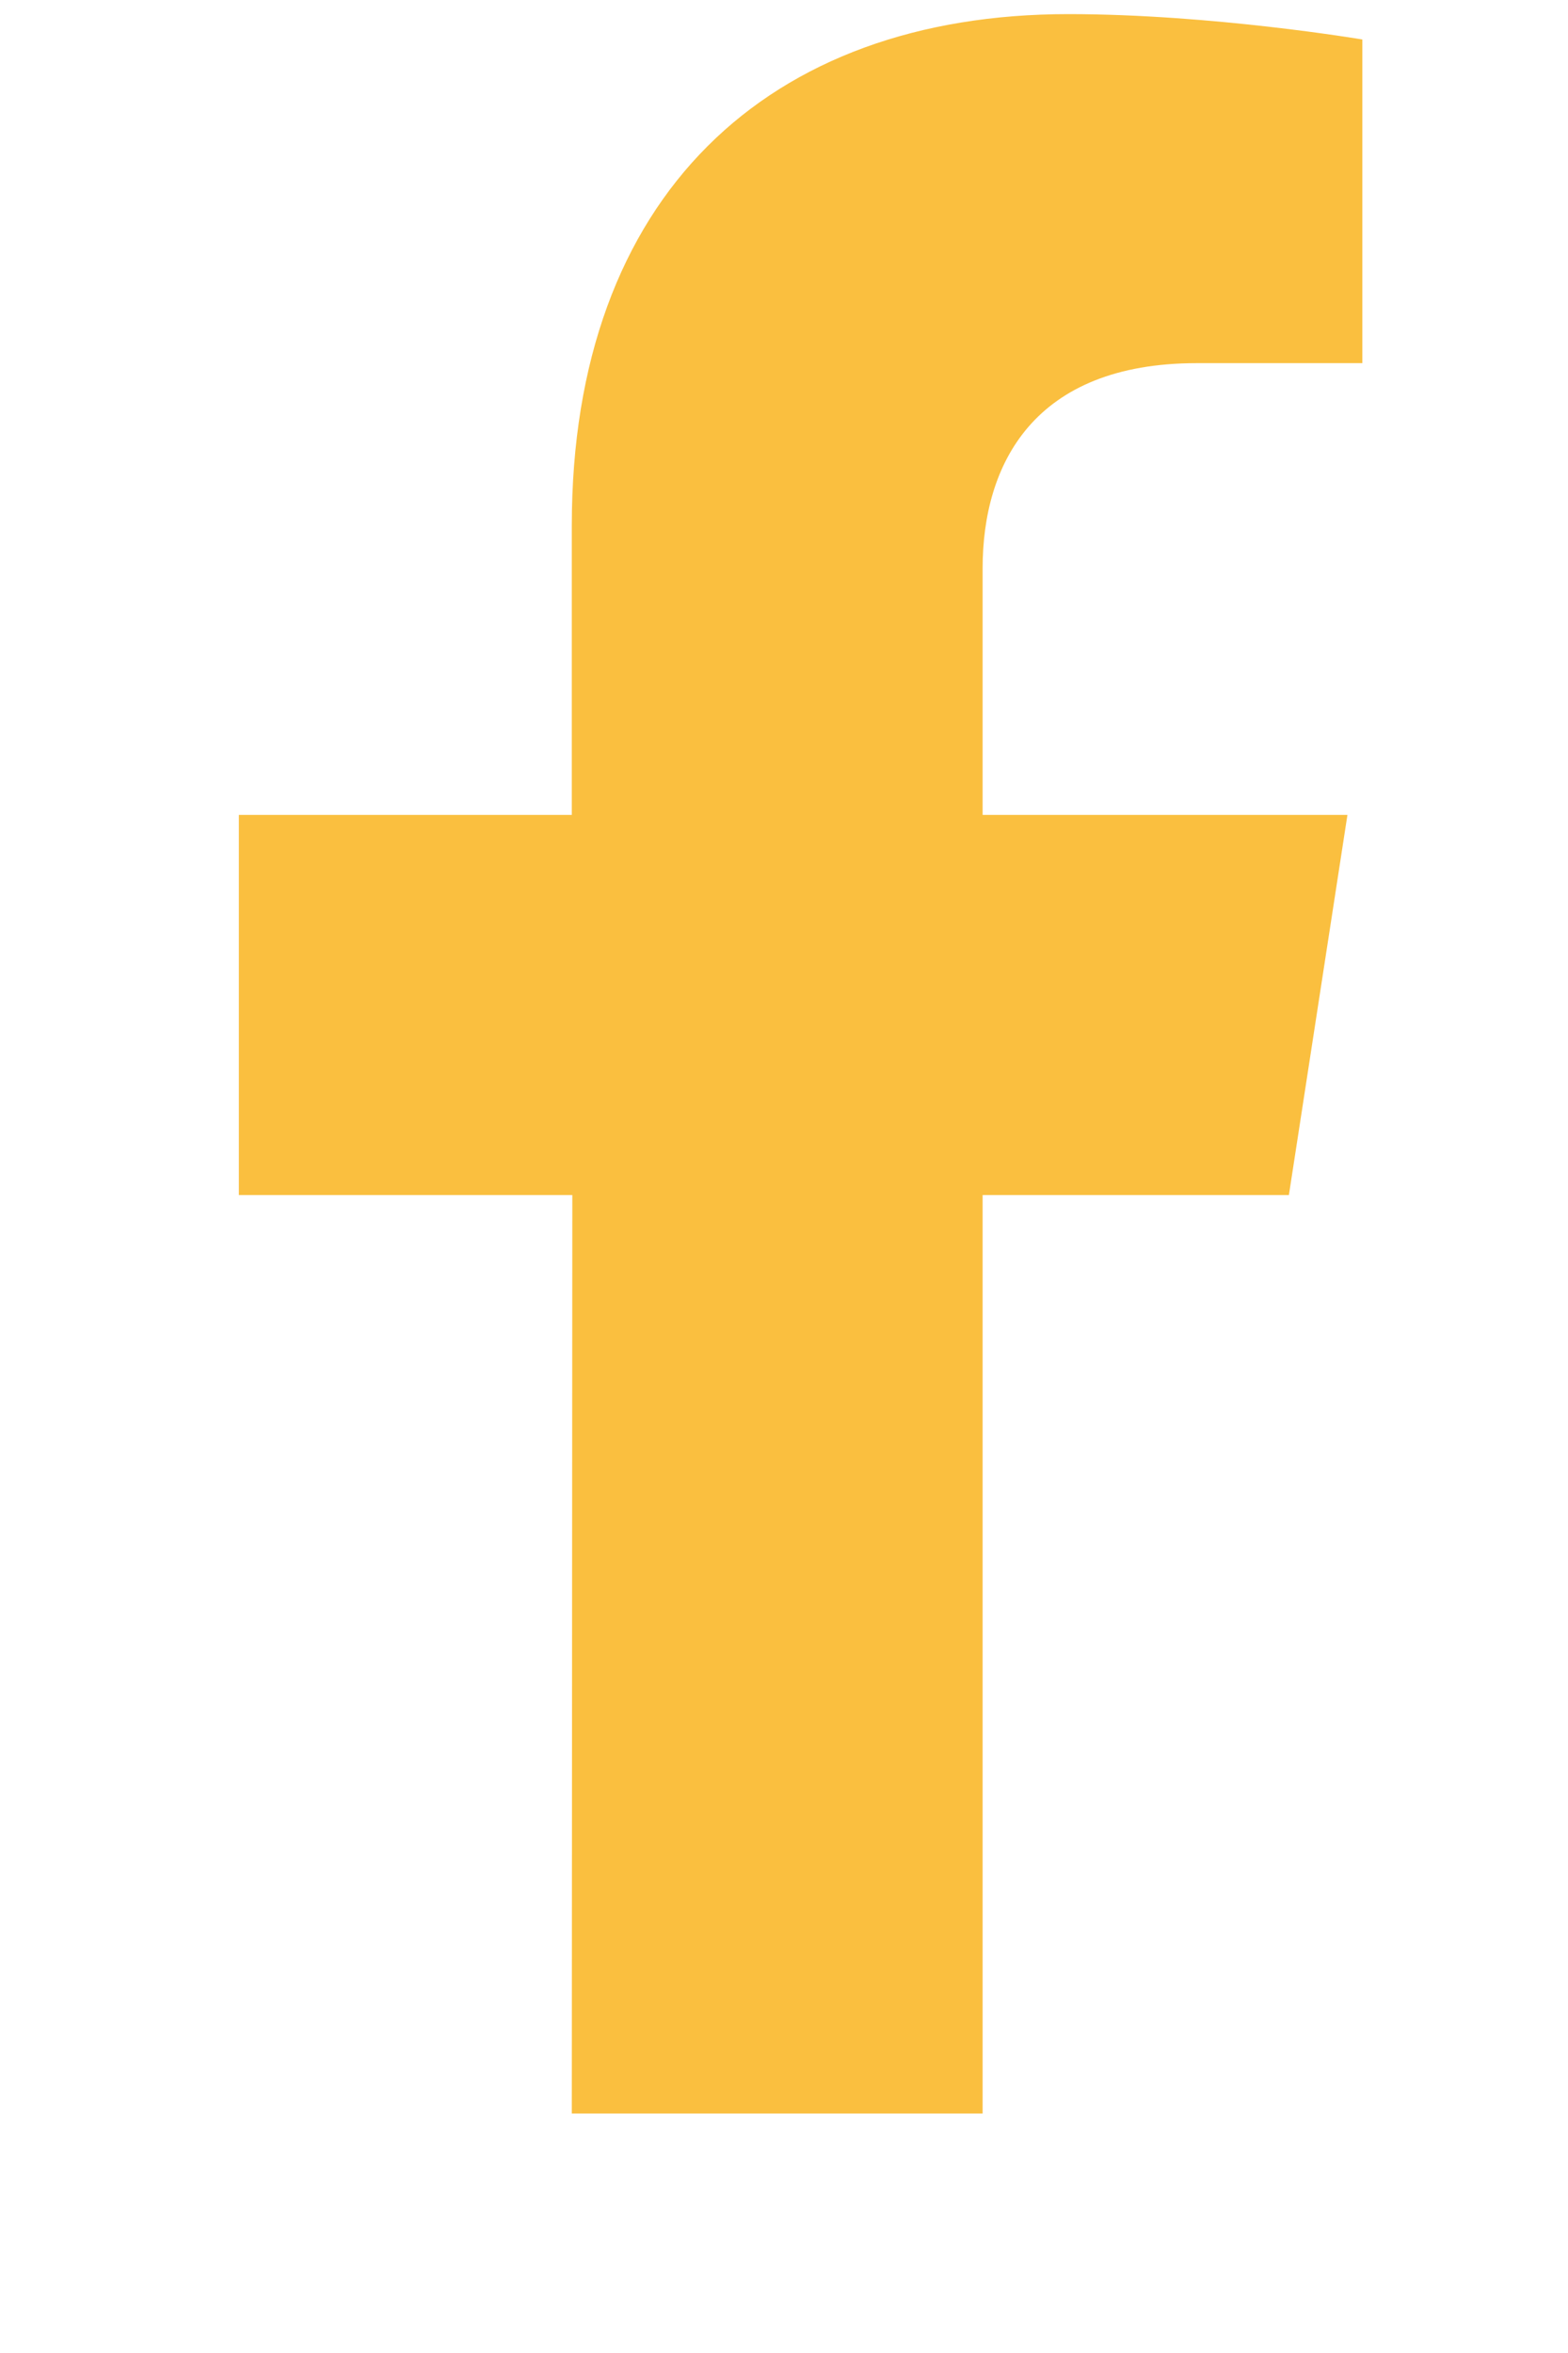 <svg xmlns="http://www.w3.org/2000/svg" width="12" height="18" viewBox="0 0 6 9"><g><g><path fill="#fabf3f" d="M2.188 8.084H3.76V4.571h1.172l.224-1.454H3.76v-.943c0-.398.195-.785.82-.785h.633V.151S4.638.054 4.088.054c-1.148 0-1.9.695-1.9 1.956v1.107H.914v1.454h1.276z"/></g></g></svg>